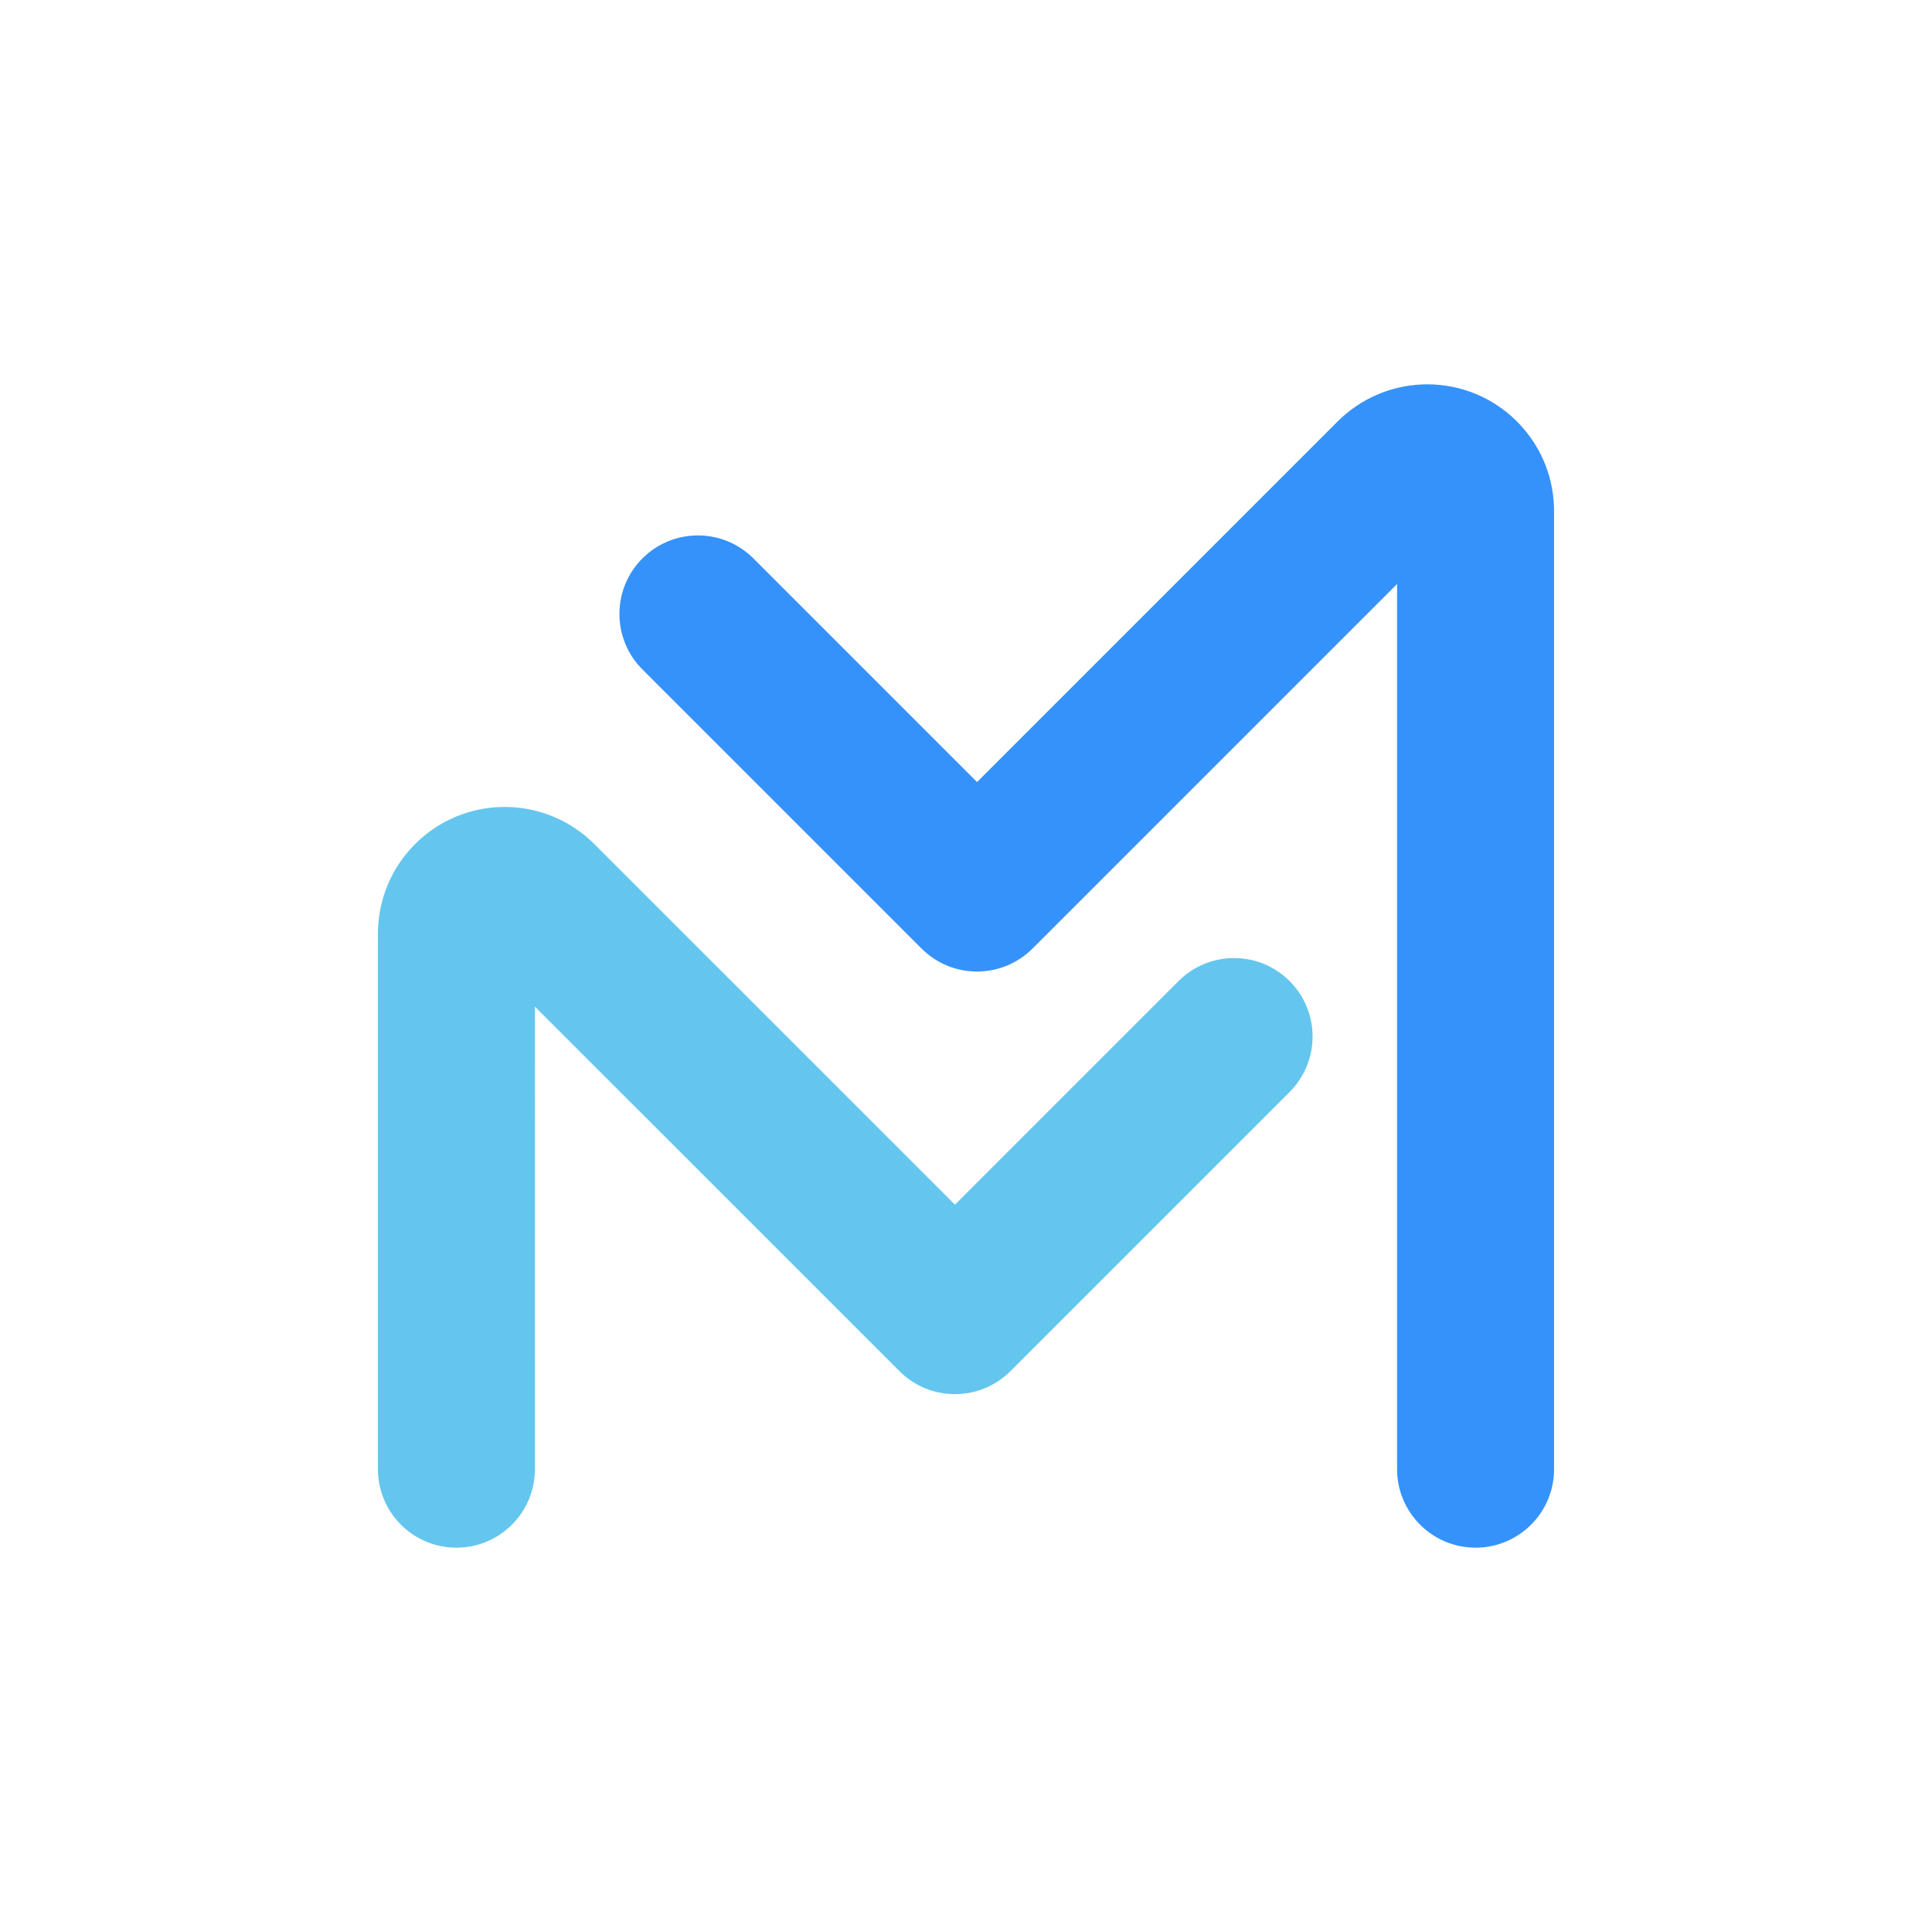 <?xml version="1.0" encoding="UTF-8"?>
<svg width="160px" height="160px" viewBox="0 0 160 160" version="1.1" xmlns="http://www.w3.org/2000/svg" xmlns:xlink="http://www.w3.org/1999/xlink">
    <title>画板备份 4@1x</title>
    <g id="画板备份-4" stroke="none" stroke-width="1" fill="none" fill-rule="evenodd">
        <path d="M41.799,66.828 C44.472,66.828 47.04,67.848 48.984,69.672 L49.223,69.904 L79.086,99.766 L97.605,81.246 C100.082,78.77 104.059,78.709 106.609,81.065 L106.798,81.246 C109.274,83.723 109.334,87.7 106.979,90.25 L106.798,90.439 L83.682,113.554 C81.205,116.031 77.228,116.091 74.678,113.736 L74.489,113.554 L44.298,83.364 L44.299,121.672 C44.299,125.183 41.514,128.045 38.032,128.168 L37.799,128.172 C34.287,128.172 31.425,125.387 31.303,121.905 L31.299,121.672 L31.299,77.328 C31.299,71.529 36,66.828 41.799,66.828 Z" id="路径备份-11" fill="#64C6EE" fill-rule="nonzero"></path>
        <path d="M118.201,31.828 C123.905,31.828 128.547,36.377 128.698,42.044 L128.701,42.328 L128.701,121.672 C128.701,125.261 125.791,128.172 122.201,128.172 C118.69,128.172 115.828,125.387 115.705,121.905 L115.701,121.672 L115.701,48.364 L85.511,78.554 C83.034,81.031 79.056,81.091 76.507,78.736 L76.318,78.554 L53.202,55.439 C50.664,52.9 50.664,48.785 53.202,46.246 C55.679,43.77 59.657,43.709 62.206,46.065 L62.395,46.246 L80.914,64.766 L110.777,34.904 C112.667,33.013 115.204,31.918 117.868,31.834 L118.201,31.828 Z" id="路径备份-12" fill="#3592FB" fill-rule="nonzero"></path>
    </g>
</svg>